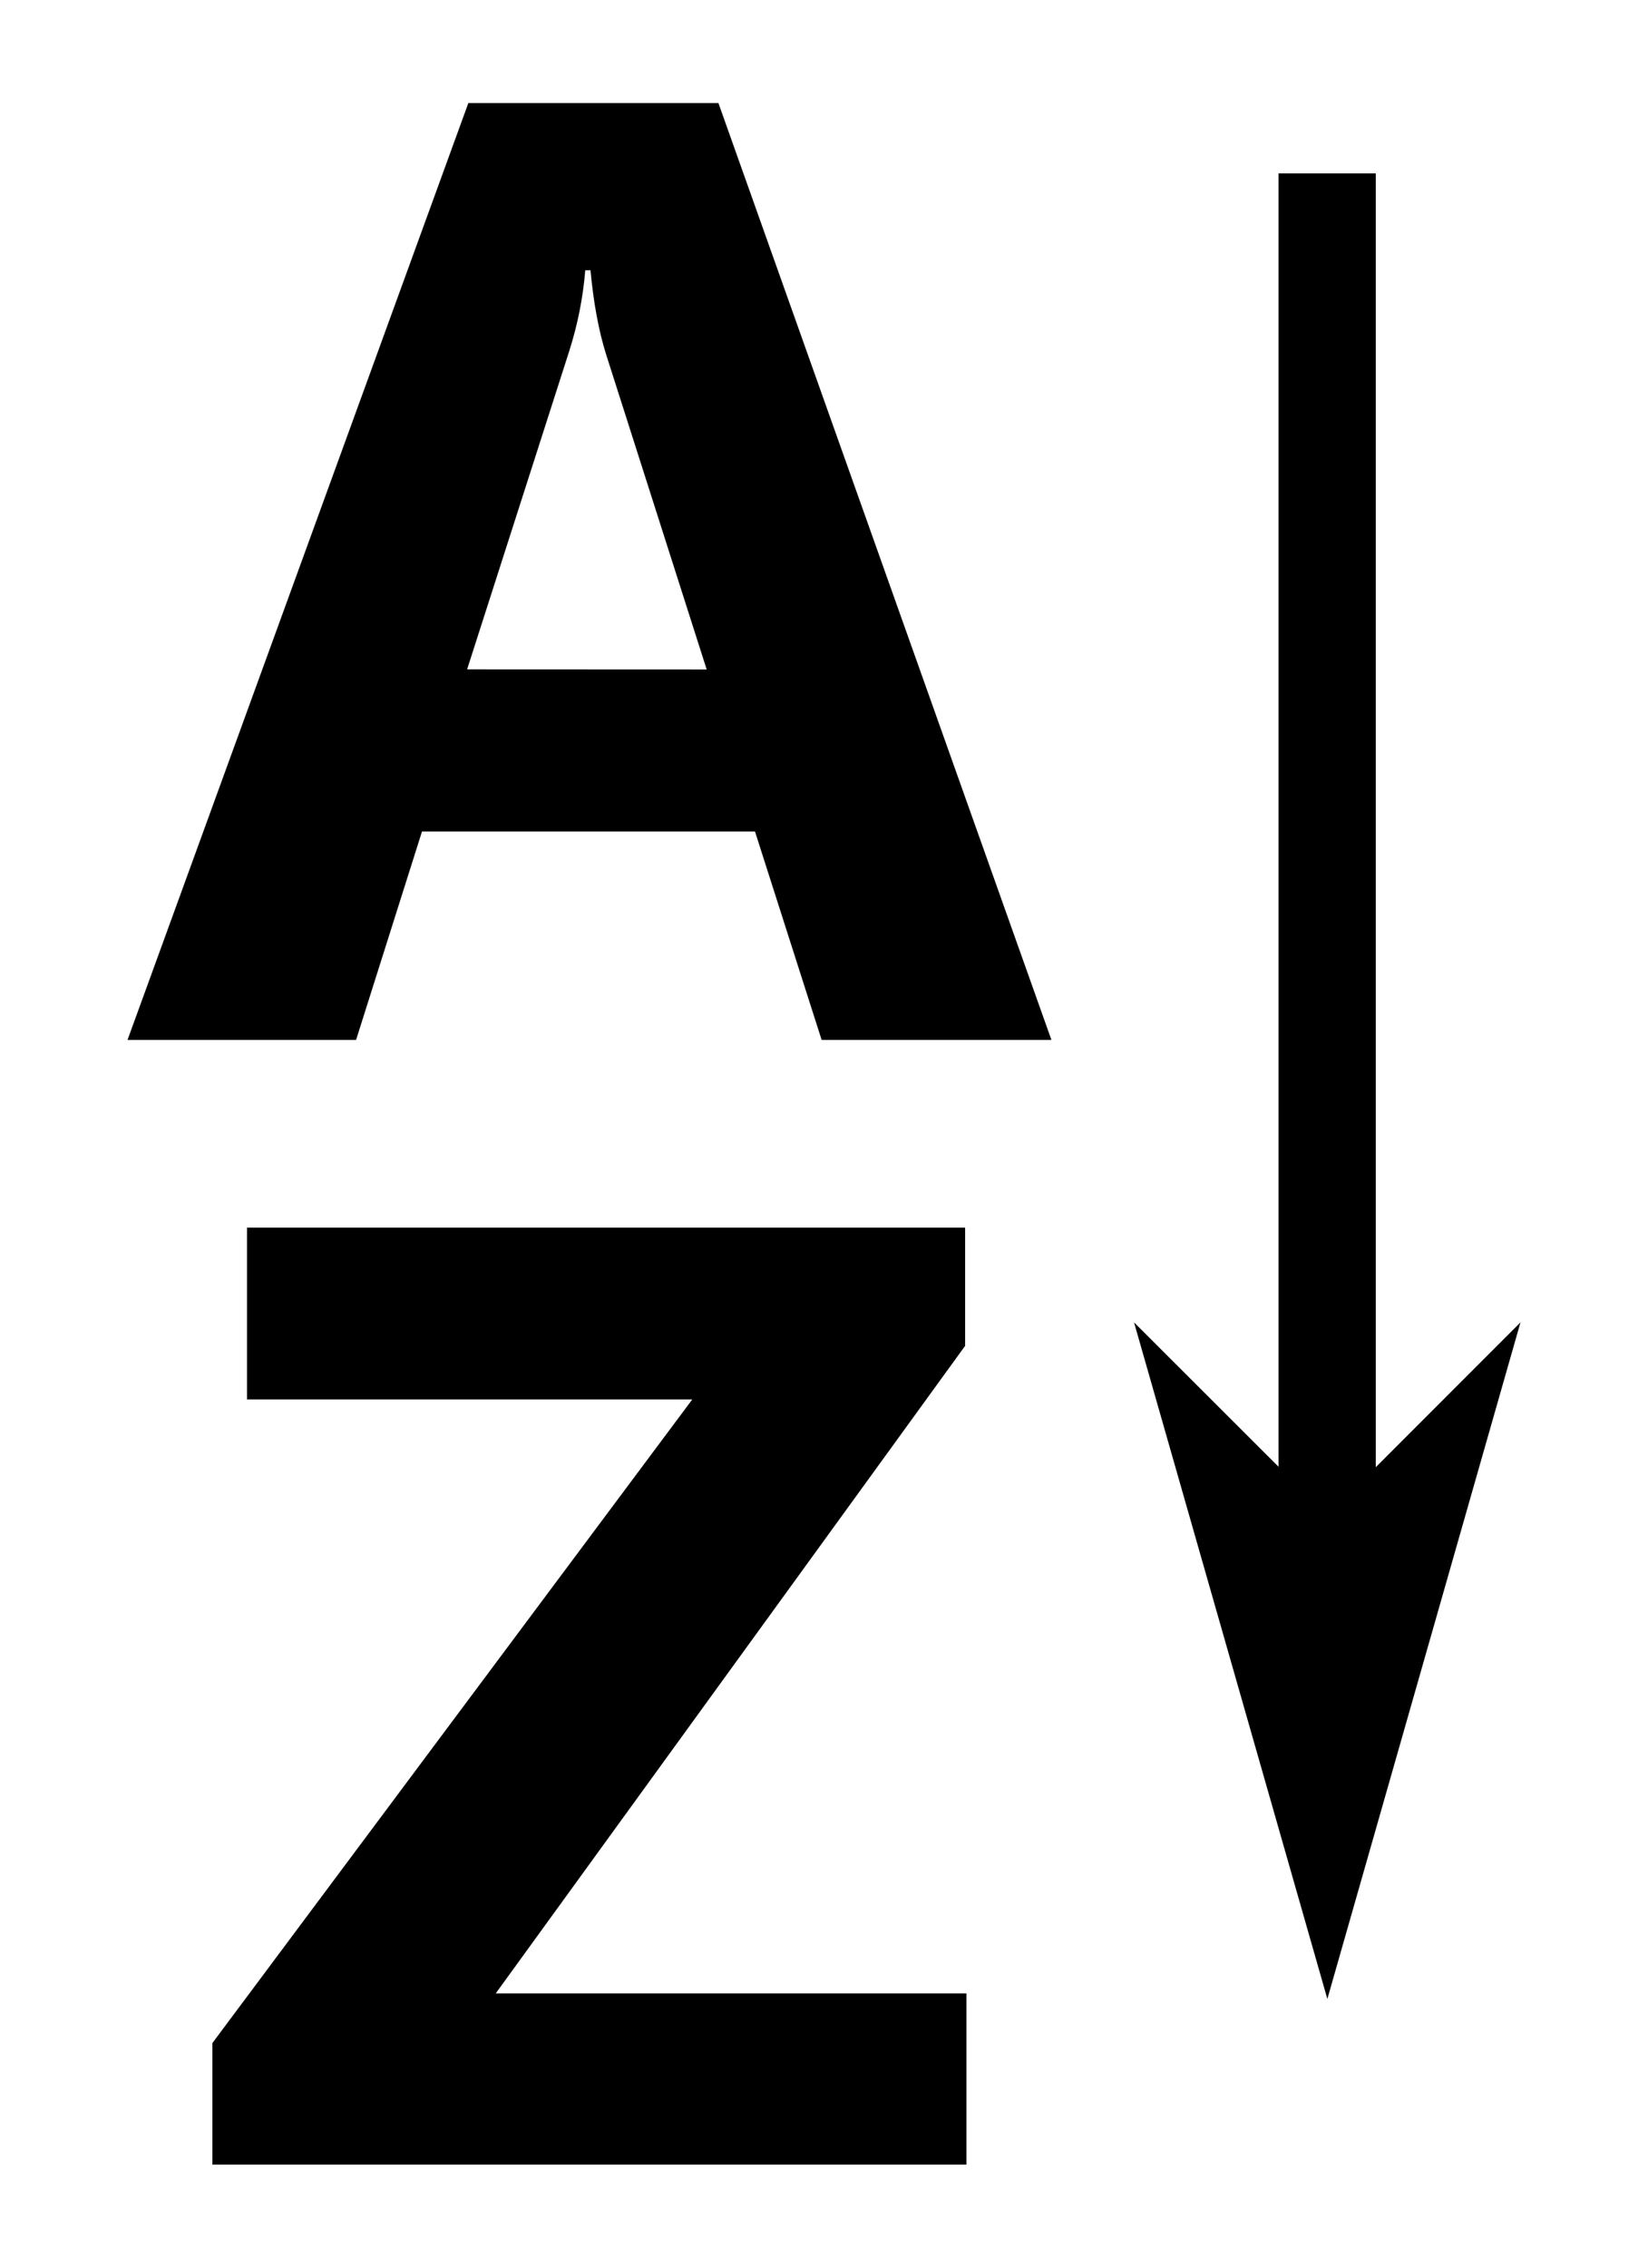 <svg viewBox="0 0 16 22" xmlns="http://www.w3.org/2000/svg">
 <path d="m10.208 10.089h-2.231l-0.647-2.022h-3.233l-0.64 2.022h-2.219l3.309-9.089h2.428zm-3.347-3.594-0.976-3.055q-0.108-0.342-0.152-0.818h-0.051q-0.032 0.399-0.158 0.792l-0.989 3.08z"/>
 <path d="m9.383 21h-7.321v-1.179l4.659-6.244h-4.323v-1.667h6.972v1.147l-4.557 6.282h4.57z"/>
 <path d="m12.413 1.682v12.548l-1.403-1.401 1.877 6.564 1.875-6.564-1.405 1.405v-12.552z"/>
</svg>
